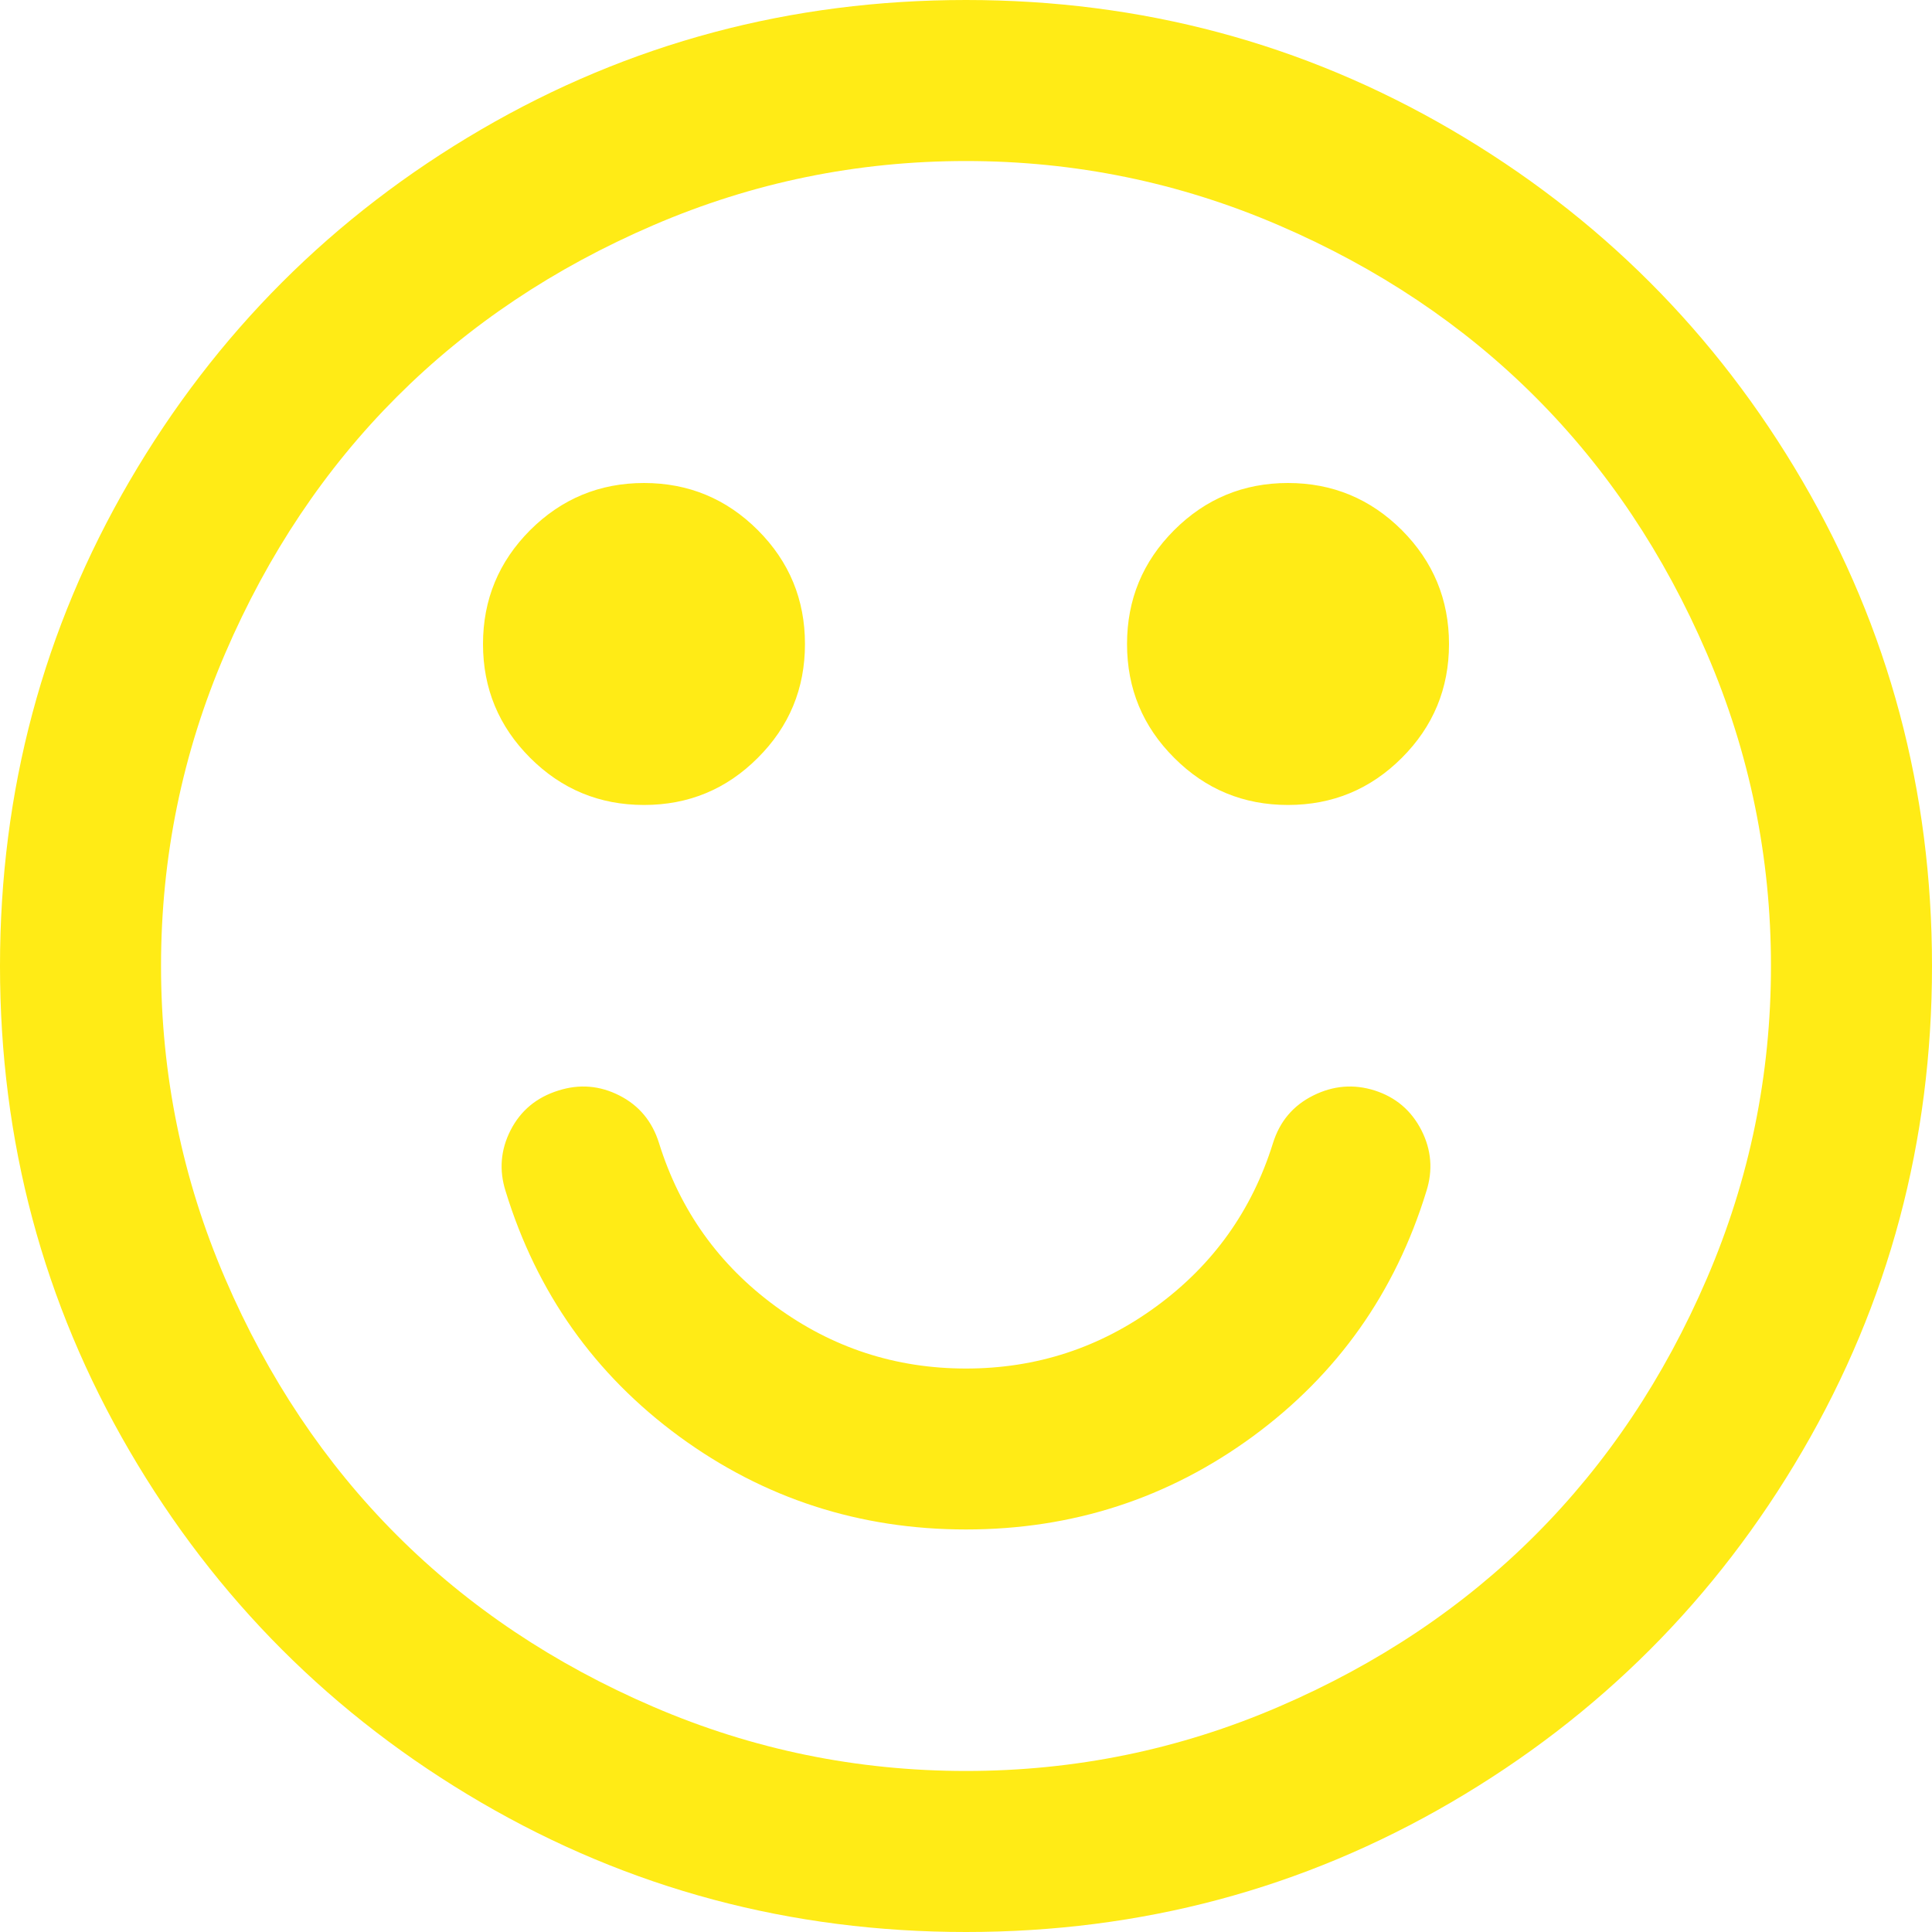﻿<?xml version="1.0" encoding="utf-8"?>
<svg version="1.1" xmlns:xlink="http://www.w3.org/1999/xlink" width="20px" height="20px" xmlns="http://www.w3.org/2000/svg">
  <g transform="matrix(1 0 0 1 -1336 -742 )">
    <path d="M 14.714 11.699  C 14.818 11.903  14.835 12.114  14.766 12.331  C 14.444 13.381  13.845 14.227  12.969 14.87  C 12.092 15.512  11.102 15.833  10 15.833  C 8.898 15.833  7.908 15.512  7.031 14.87  C 6.155 14.227  5.556 13.381  5.234 12.331  C 5.165 12.114  5.182 11.903  5.286 11.699  C 5.391 11.495  5.556 11.359  5.781 11.289  C 5.998 11.22  6.209 11.237  6.413 11.341  C 6.617 11.445  6.753 11.61  6.823 11.836  C 7.04 12.53  7.441 13.092  8.027 13.522  C 8.613 13.952  9.271 14.167  10 14.167  C 10.729 14.167  11.387 13.952  11.973 13.522  C 12.559 13.092  12.96 12.53  13.177 11.836  C 13.247 11.61  13.385 11.445  13.594 11.341  C 13.802 11.237  14.015 11.22  14.232 11.289  C 14.449 11.359  14.609 11.495  14.714 11.699  Z M 7.845 5.488  C 8.171 5.814  8.333 6.207  8.333 6.667  C 8.333 7.127  8.171 7.52  7.845 7.845  C 7.52 8.171  7.127 8.333  6.667 8.333  C 6.207 8.333  5.814 8.171  5.488 7.845  C 5.163 7.52  5 7.127  5 6.667  C 5 6.207  5.163 5.814  5.488 5.488  C 5.814 5.163  6.207 5  6.667 5  C 7.127 5  7.52 5.163  7.845 5.488  Z M 14.512 5.488  C 14.837 5.814  15 6.207  15 6.667  C 15 7.127  14.837 7.52  14.512 7.845  C 14.186 8.171  13.793 8.333  13.333 8.333  C 12.873 8.333  12.48 8.171  12.155 7.845  C 11.829 7.52  11.667 7.127  11.667 6.667  C 11.667 6.207  11.829 5.814  12.155 5.488  C 12.48 5.163  12.873 5  13.333 5  C 13.793 5  14.186 5.163  14.512 5.488  Z M 17.669 13.236  C 18.112 12.207  18.333 11.128  18.333 10  C 18.333 8.872  18.112 7.793  17.669 6.764  C 17.227 5.736  16.634 4.85  15.892 4.108  C 15.15 3.366  14.264 2.773  13.236 2.331  C 12.207 1.888  11.128 1.667  10 1.667  C 8.872 1.667  7.793 1.888  6.764 2.331  C 5.736 2.773  4.85 3.366  4.108 4.108  C 3.366 4.85  2.773 5.736  2.331 6.764  C 1.888 7.793  1.667 8.872  1.667 10  C 1.667 11.128  1.888 12.207  2.331 13.236  C 2.773 14.264  3.366 15.15  4.108 15.892  C 4.85 16.634  5.736 17.227  6.764 17.669  C 7.793 18.112  8.872 18.333  10 18.333  C 11.128 18.333  12.207 18.112  13.236 17.669  C 14.264 17.227  15.15 16.634  15.892 15.892  C 16.634 15.15  17.227 14.264  17.669 13.236  Z M 18.659 4.98  C 19.553 6.513  20 8.186  20 10  C 20 11.814  19.553 13.487  18.659 15.02  C 17.765 16.552  16.552 17.765  15.02 18.659  C 13.487 19.553  11.814 20  10 20  C 8.186 20  6.513 19.553  4.98 18.659  C 3.448 17.765  2.235 16.552  1.341 15.02  C 0.447 13.487  0 11.814  0 10  C 0 8.186  0.447 6.513  1.341 4.98  C 2.235 3.448  3.448 2.235  4.98 1.341  C 6.513 0.447  8.186 0  10 0  C 11.814 0  13.487 0.447  15.02 1.341  C 16.552 2.235  17.765 3.448  18.659 4.98  Z " fill-rule="nonzero" fill="#ffeb16" stroke="none" transform="matrix(1 0 0 1 1336 742 )" />
  </g>
</svg>